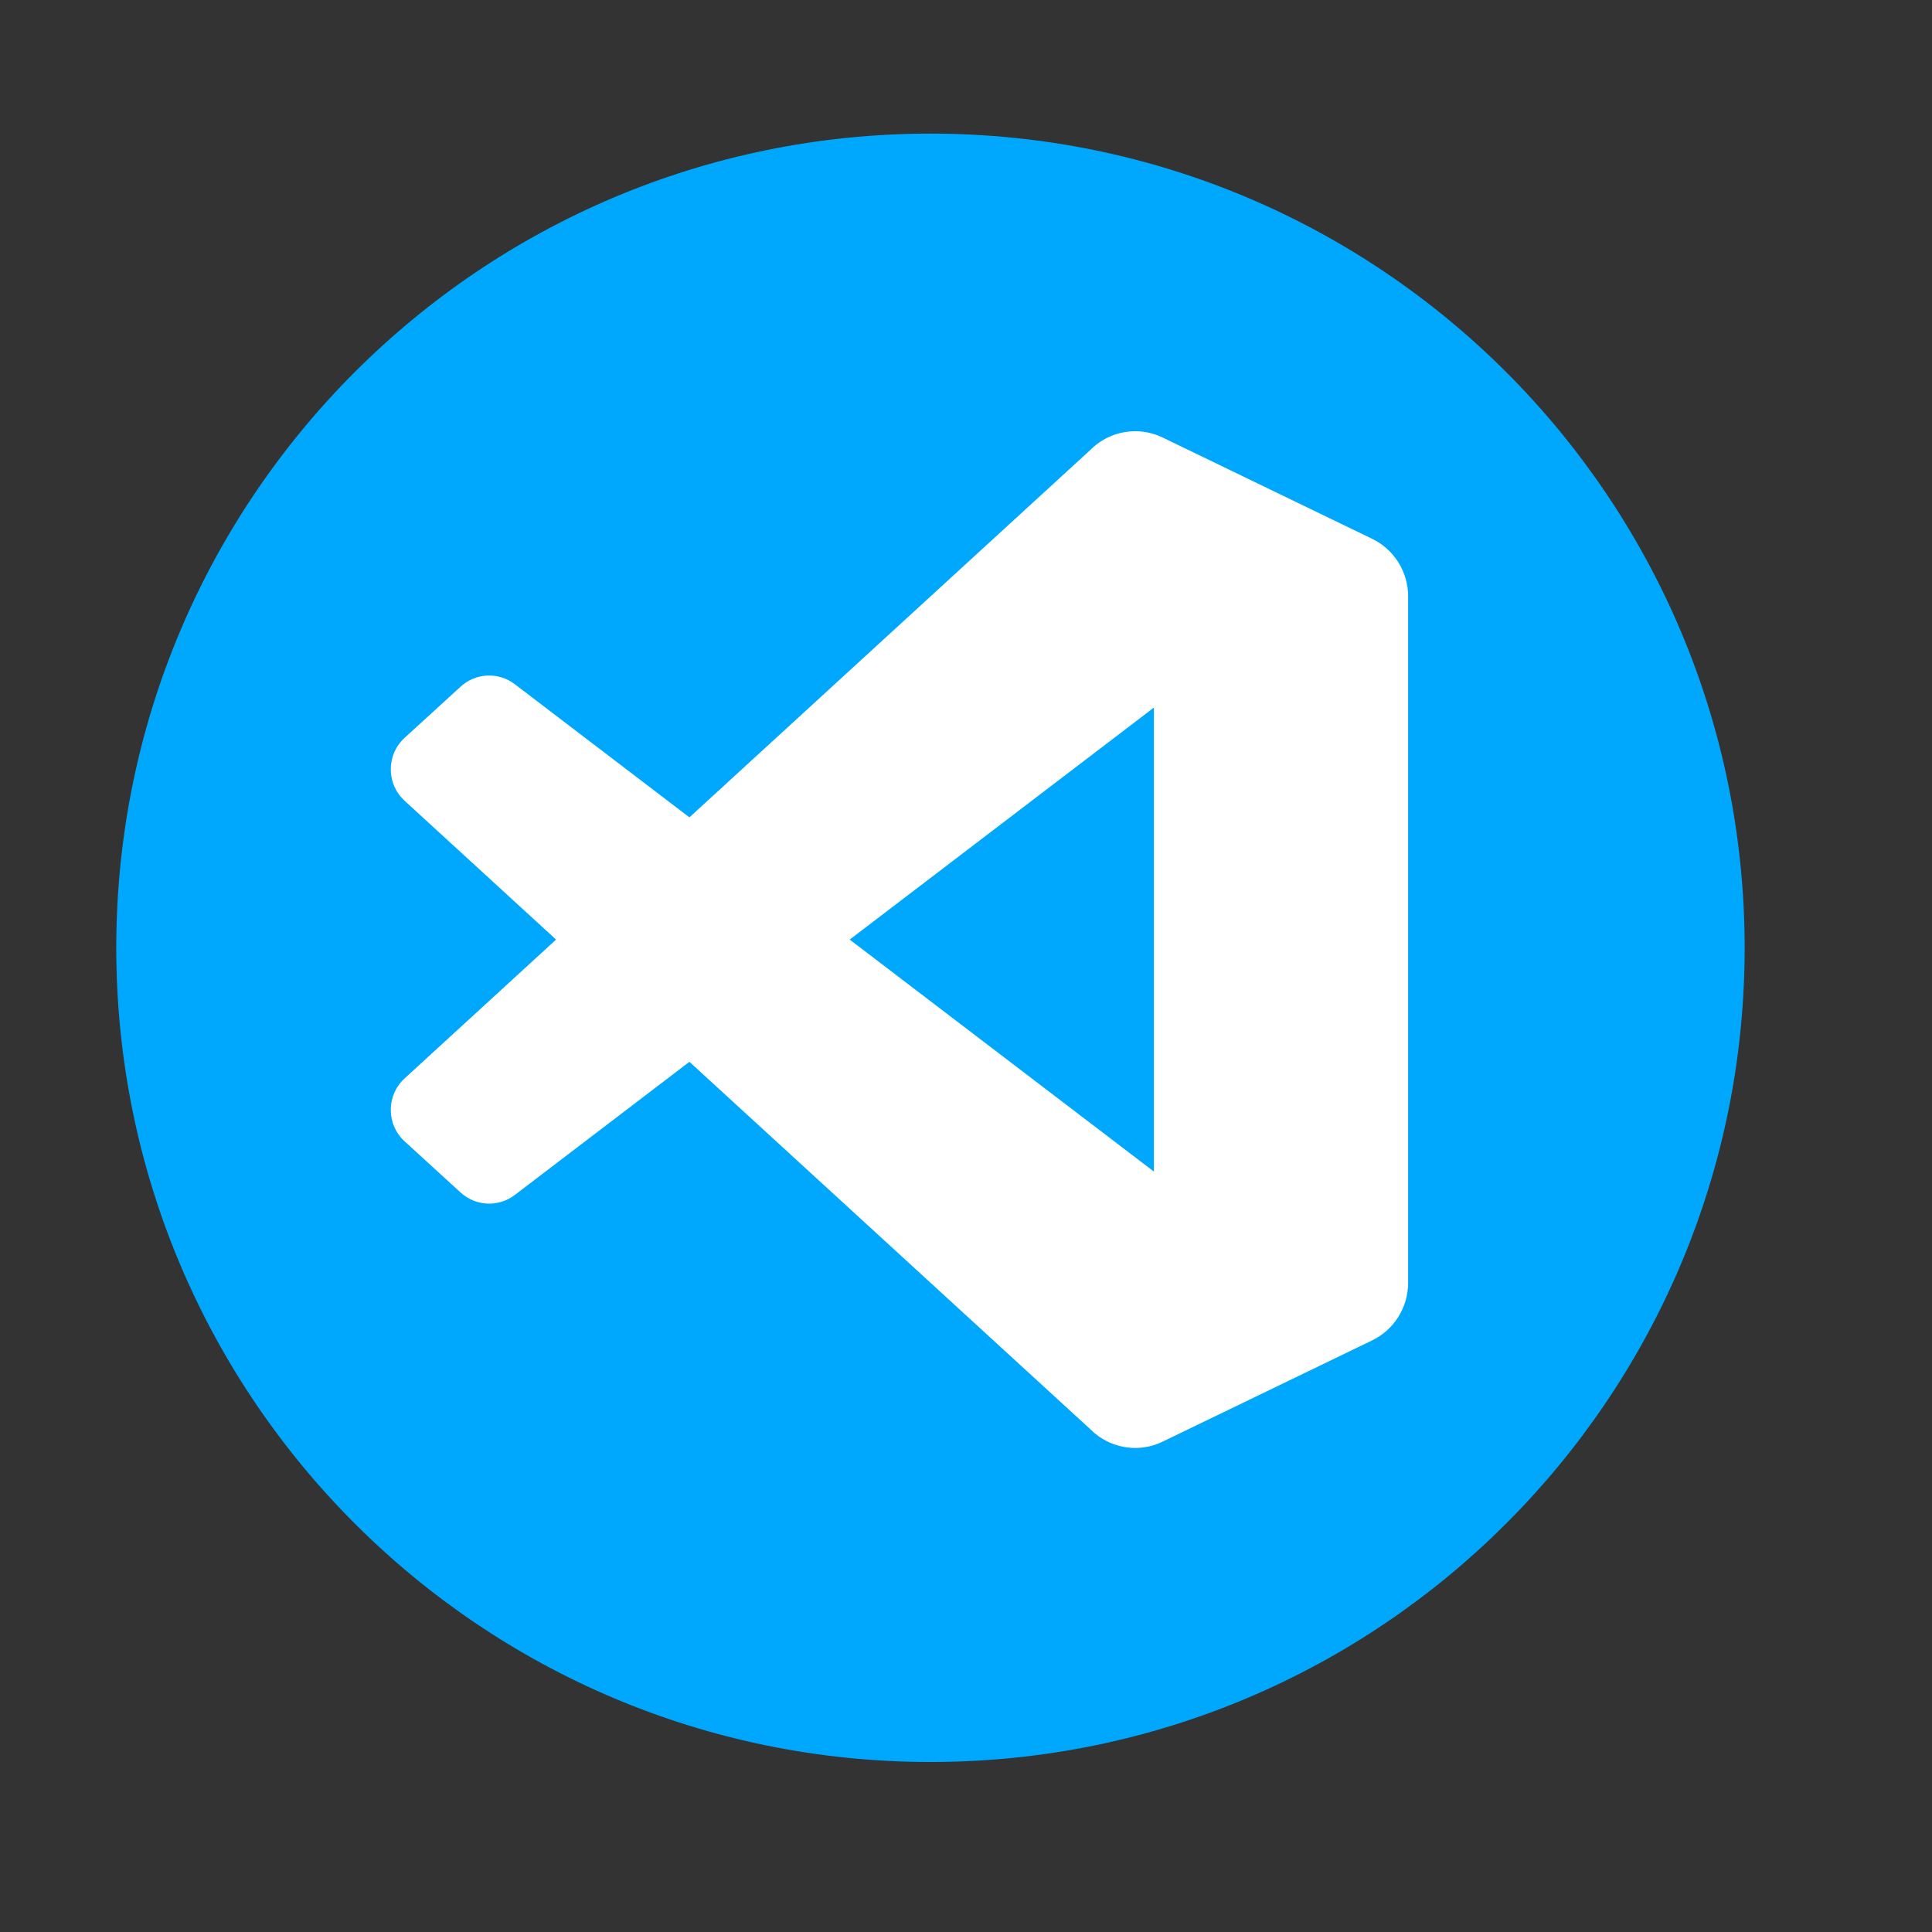 <?xml version="1.0" encoding="UTF-8" standalone="no"?>
<svg
   width="64"
   height="64"
   viewBox="0 0 16.933 16.933"
   version="1.1"
   id="svg12"
   sodipodi:docname="code.svg"
   inkscape:version="1.2.1 (9c6d41e410, 2022-07-14)"
   xmlns:inkscape="http://www.inkscape.org/namespaces/inkscape"
   xmlns:sodipodi="http://sodipodi.sourceforge.net/DTD/sodipodi-0.dtd"
   xmlns="http://www.w3.org/2000/svg"
   xmlns:svg="http://www.w3.org/2000/svg">
  <rect x="0" y="0" width="16.933" height="16.933" fill="#333333" stroke="none"/>
  <defs
     id="defs16" />
  <sodipodi:namedview
     id="namedview14"
     pagecolor="#505050"
     bordercolor="#eeeeee"
     borderopacity="1"
     inkscape:showpageshadow="0"
     inkscape:pageopacity="0"
     inkscape:pagecheckerboard="0"
     inkscape:deskcolor="#505050"
     showgrid="false"
     inkscape:zoom="3.9906721"
     inkscape:cx="-9.7727899"
     inkscape:cy="-7.7681151"
     inkscape:window-width="1850"
     inkscape:window-height="1011"
     inkscape:window-x="0"
     inkscape:window-y="0"
     inkscape:window-maximized="1"
     inkscape:current-layer="svg12" />
  <g
     transform="matrix(0.223,0,0,0.223,-284.421,-141.549)"
     id="g356"
     style="clip-rule:evenodd;fill-rule:evenodd;stroke-linejoin:round;stroke-miterlimit:2">
    <g
       transform="translate(768,128)"
       id="g350">
      <path
         d="m 576,544 c 0,-17.673 -14.327,-32 -32,-32 0,0 0,0 0,0 -17.673,0 -32,14.327 -32,32 0,0 0,0 0,0 0,17.673 14.327,32 32,32 v 0 c 17.673,0 32,-14.327 32,-32 z"
         style="fill:#00a8fd"
         id="path348" />
    </g>
    <g
       transform="matrix(0.952,0,0,0.952,763.381,-135.619)"
       id="g354">
      <path
         d="m 583.407,827.375 c 0.74,-0.437 1.661,-0.488 2.459,-0.102 l 8.647,4.18 c 0.909,0.439 1.487,1.363 1.487,2.376 v 28.342 c 0,1.014 -0.578,1.937 -1.487,2.377 l -8.647,4.179 c -0.743,0.36 -1.593,0.34 -2.304,-0.018 -0.247,-0.124 -0.477,-0.288 -0.679,-0.492 l -16.554,-15.171 -7.21,5.498 c -0.672,0.512 -1.61,0.47 -2.234,-0.1 l -2.313,-2.113 c -0.762,-0.697 -0.763,-1.902 -10e-4,-2.6 l 6.253,-5.731 -6.253,-5.731 c -0.762,-0.698 -0.761,-1.903 10e-4,-2.6 l 2.313,-2.113 c 0.624,-0.57 1.562,-0.612 2.234,-0.1 l 7.21,5.498 16.554,-15.171 c 0.159,-0.16 0.336,-0.297 0.524,-0.408 z M 572.946,848 l 12.56,9.578 v -19.156 z"
         style="fill:#ffffff;fill-rule:nonzero"
         id="path352" />
    </g>
  </g>
</svg>
